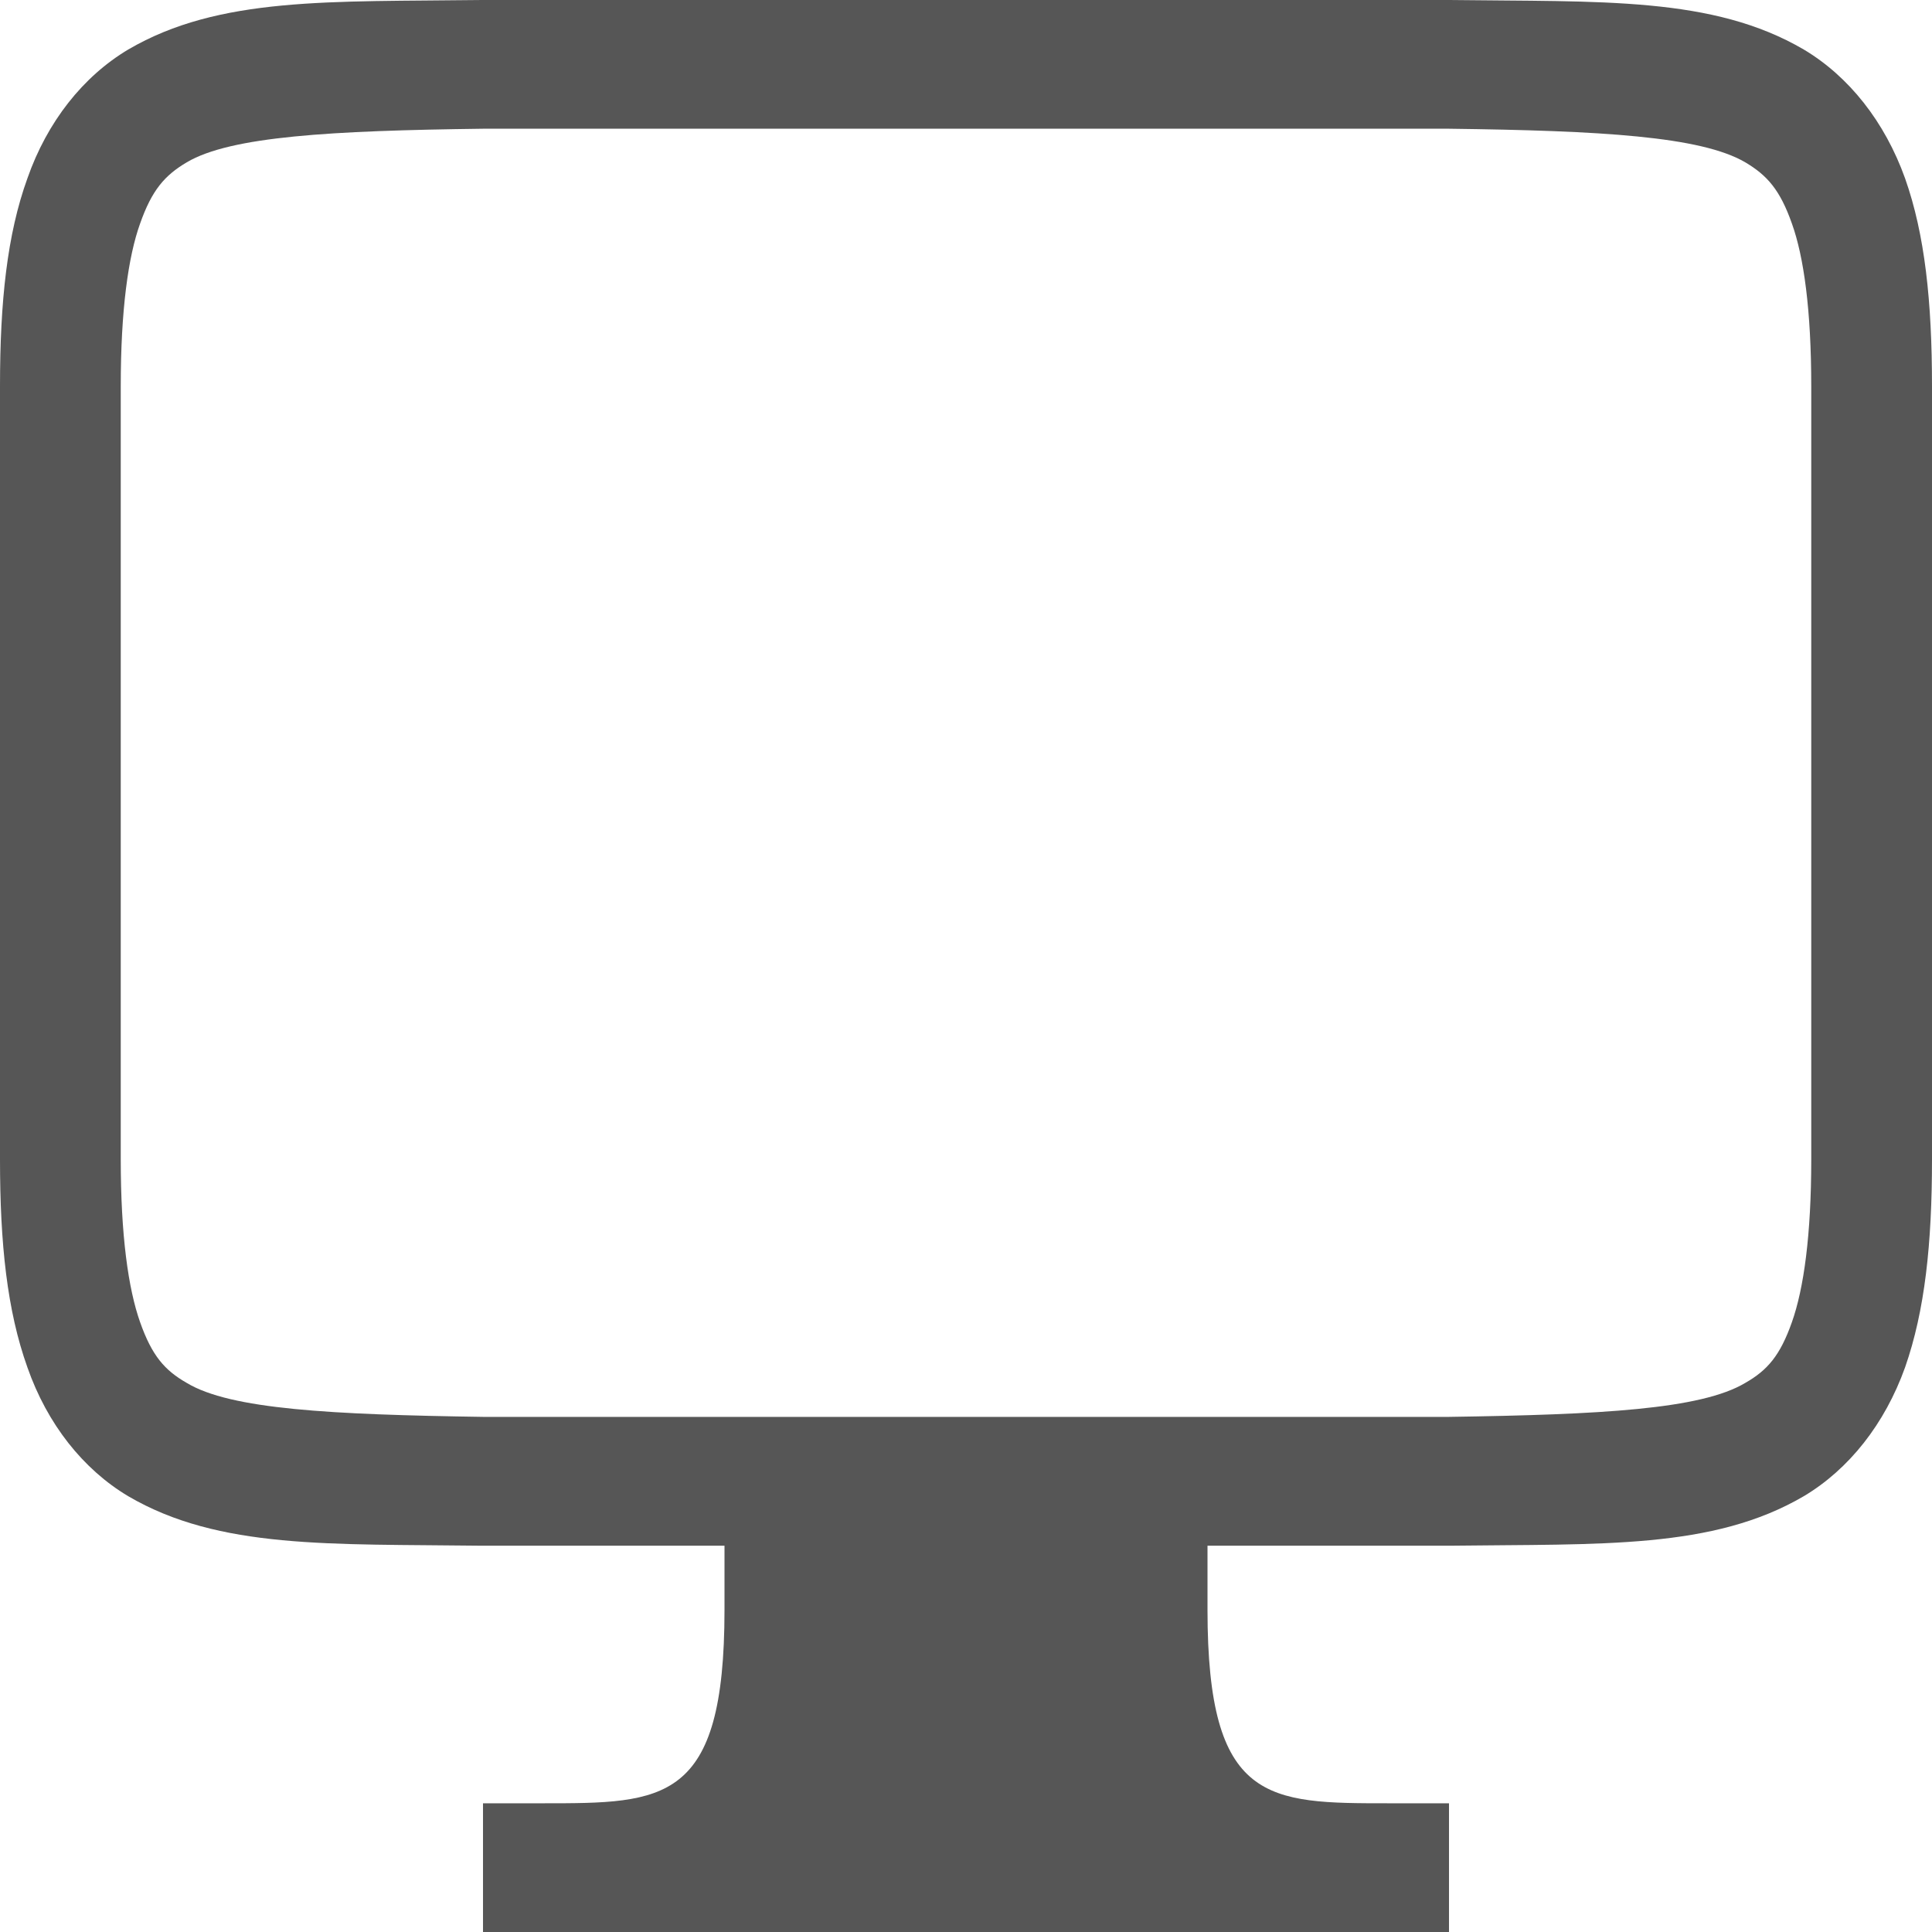 
<svg xmlns="http://www.w3.org/2000/svg" xmlns:xlink="http://www.w3.org/1999/xlink" width="16px" height="16px" viewBox="0 0 16 16" version="1.1">
<g id="surface1">
<path style=" stroke:none;fill-rule:nonzero;fill:#565656;fill-opacity:1;" d="M 3.992 0 C 2.734 0.016 1.816 -0.031 1.062 0.41 C 0.688 0.633 0.391 1.008 0.227 1.477 C 0.059 1.941 0 2.496 0 3.199 L 0 9.602 C 0 10.301 0.059 10.855 0.227 11.324 C 0.391 11.793 0.688 12.168 1.062 12.391 C 1.816 12.832 2.734 12.785 3.992 12.801 L 6 12.801 L 6 13.332 C 6 14.934 5.5 14.934 4.5 14.934 L 4 14.934 L 4 16 L 12 16 L 12 14.934 L 11.5 14.934 C 10.5 14.934 10 14.934 10 13.332 L 10 12.801 L 12.004 12.801 C 13.266 12.785 14.184 12.832 14.938 12.391 C 15.312 12.168 15.609 11.793 15.777 11.324 C 15.941 10.855 16 10.301 16 9.602 L 16 3.199 C 16 2.496 15.941 1.941 15.777 1.477 C 15.609 1.008 15.312 0.633 14.938 0.41 C 14.184 -0.031 13.266 0.016 12.004 0 Z M 4 1.066 L 12 1.066 C 13.258 1.082 14.086 1.129 14.453 1.344 C 14.637 1.453 14.742 1.574 14.84 1.852 C 14.938 2.125 15 2.566 15 3.199 L 15 9.602 C 15 10.23 14.938 10.672 14.84 10.949 C 14.742 11.227 14.637 11.348 14.453 11.453 C 14.086 11.672 13.258 11.715 12 11.734 L 4 11.734 C 2.742 11.715 1.91 11.672 1.547 11.453 C 1.363 11.348 1.258 11.227 1.16 10.949 C 1.062 10.672 1 10.23 1 9.602 L 1 3.199 C 1 2.566 1.062 2.125 1.16 1.852 C 1.258 1.574 1.363 1.453 1.547 1.344 C 1.91 1.129 2.742 1.082 4 1.066 Z M 4 1.066 "/>
</g>
</svg>
